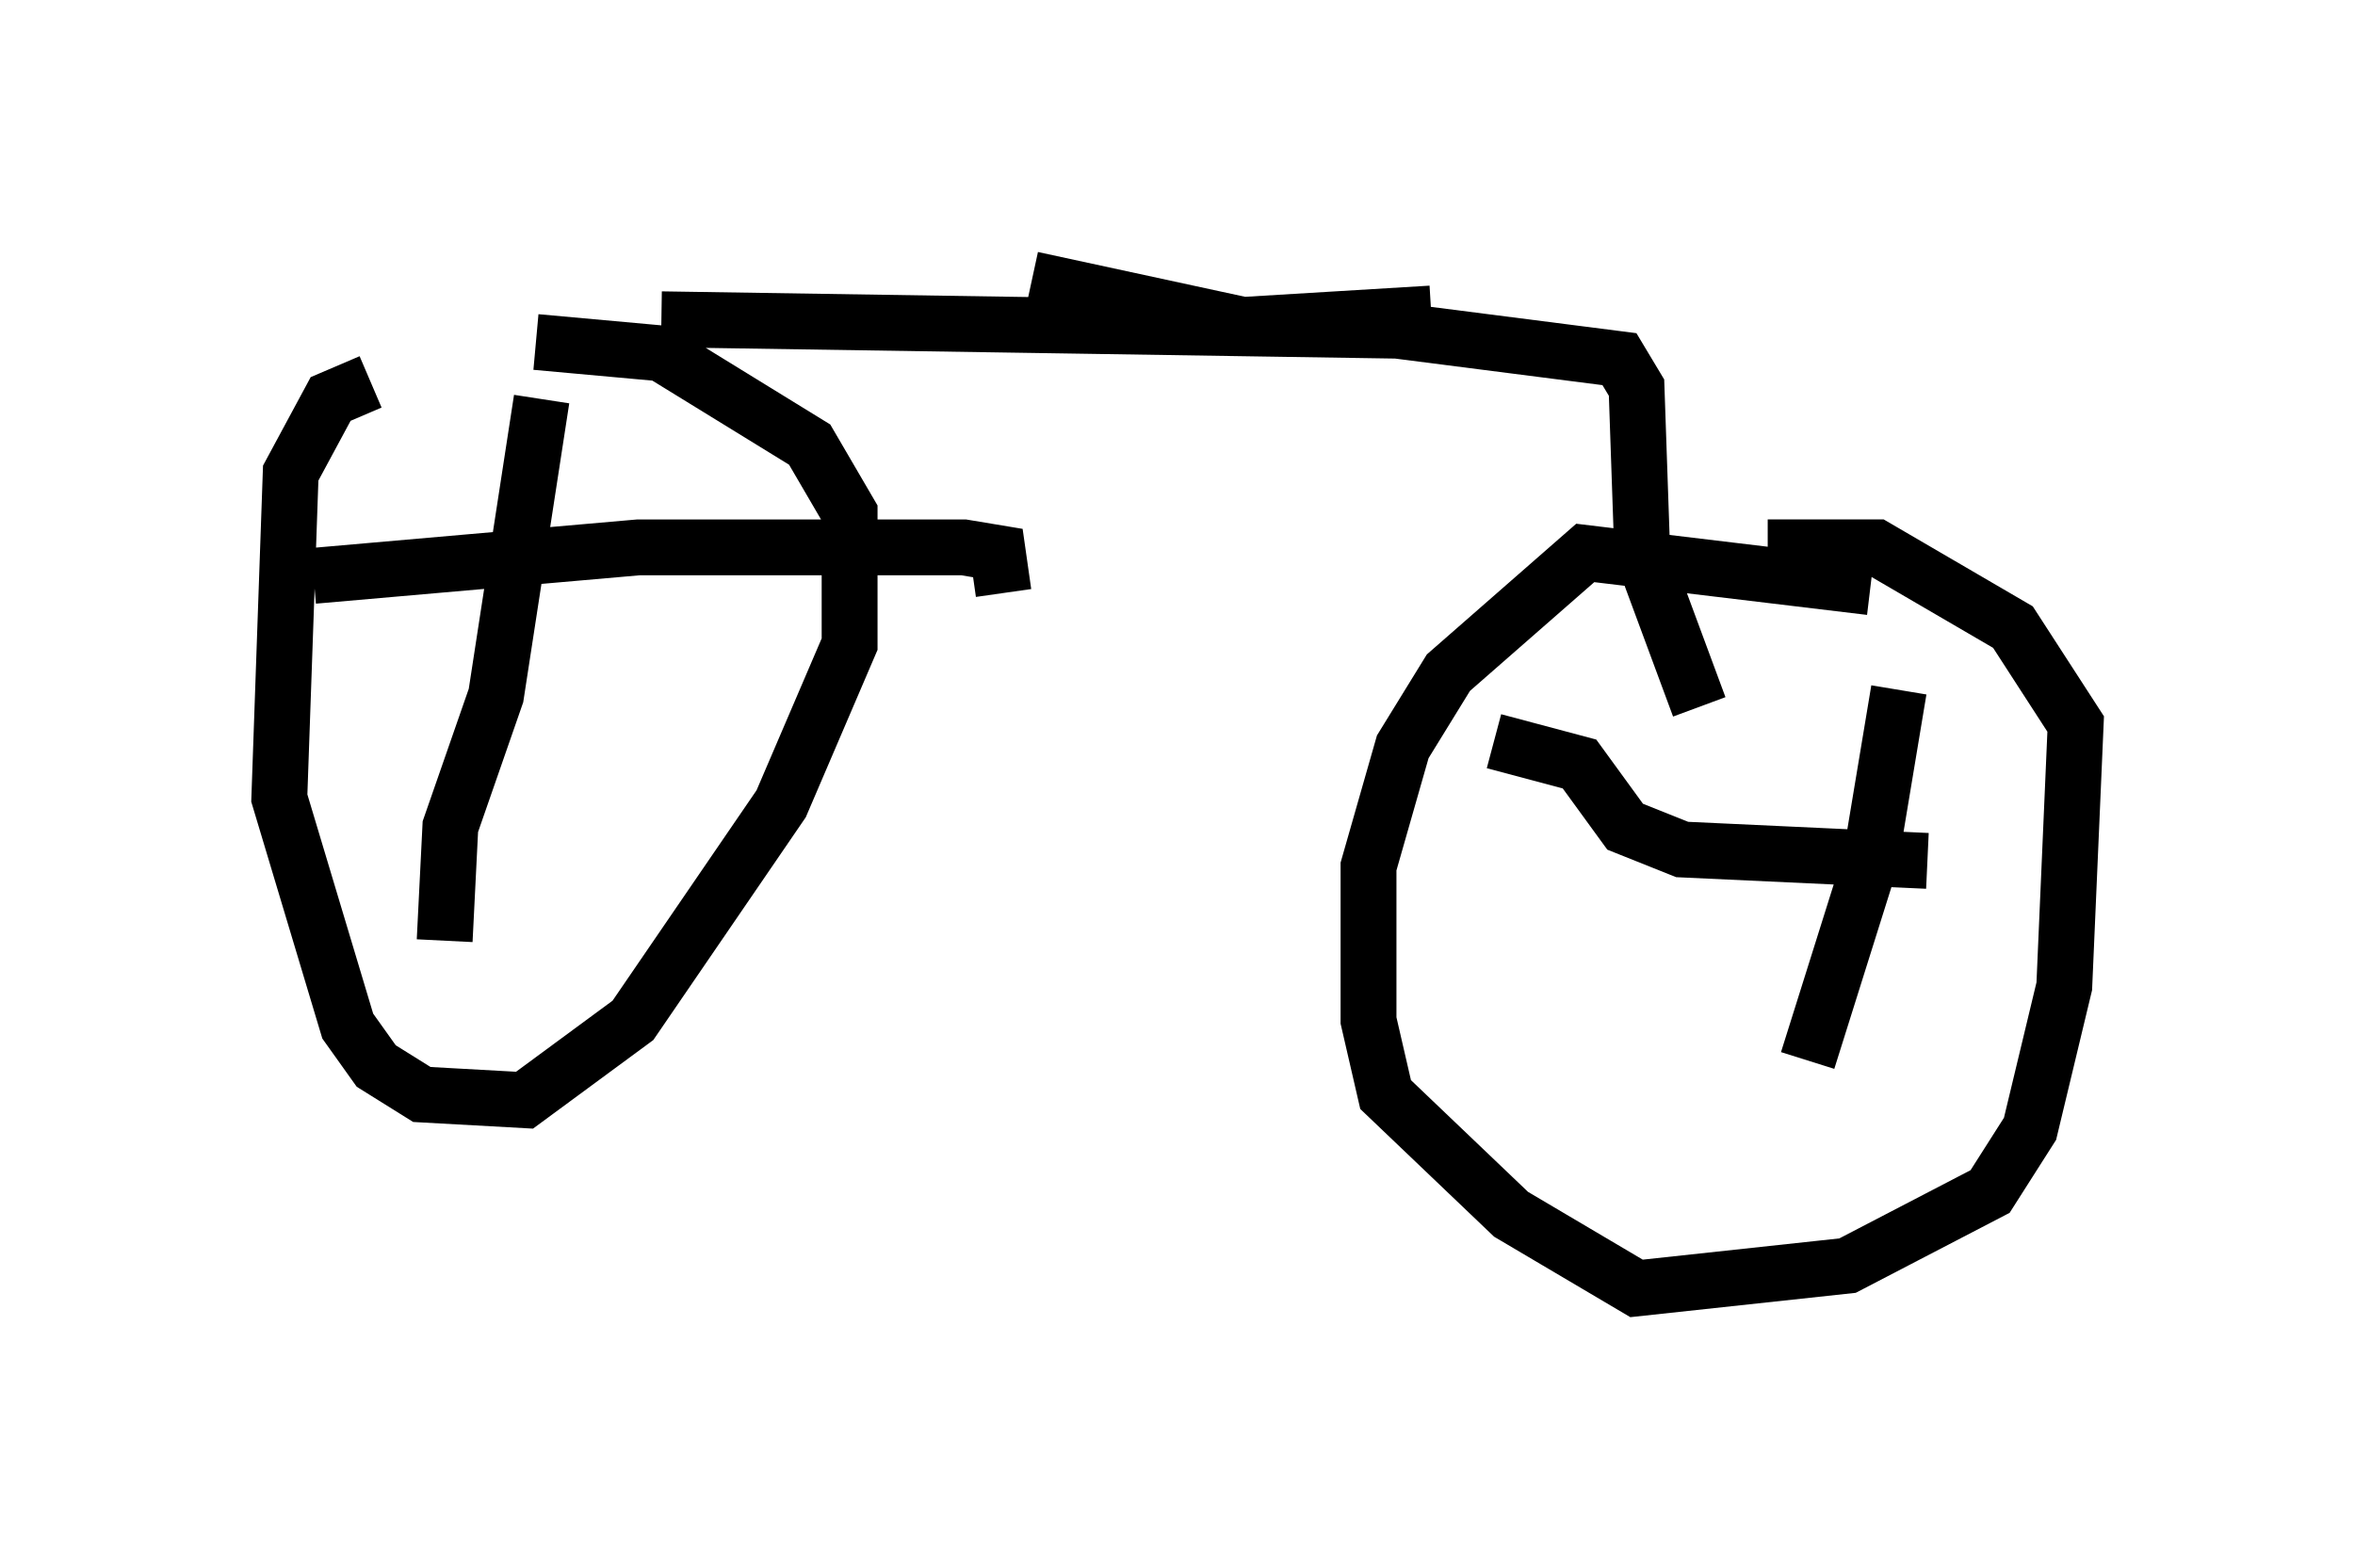 <?xml version="1.0" encoding="utf-8" ?>
<svg baseProfile="full" height="28.069" version="1.1" width="42.157" xmlns="http://www.w3.org/2000/svg" xmlns:ev="http://www.w3.org/2001/xml-events" xmlns:xlink="http://www.w3.org/1999/xlink"><defs /><rect fill="white" height="28.069" width="42.157" x="0" y="0" /><path d="M9.492, 6.838 m-2.858, 0.0 l-0.715, 0.306 -0.715, 1.327 l-0.204, 5.819 1.225, 4.083 l0.51, 0.715 0.817, 0.51 l1.838, 0.102 1.94, -1.429 l2.654, -3.879 1.225, -2.858 l0.0, -2.348 -0.715, -1.225 l-2.654, -1.633 -2.246, -0.204 m23.888, 4.39 l-5.104, -0.613 -2.45, 2.144 l-0.817, 1.327 -0.613, 2.144 l0.0, 2.756 0.306, 1.327 l2.246, 2.144 2.246, 1.327 l3.777, -0.408 2.552, -1.327 l0.715, -1.123 0.613, -2.552 l0.204, -4.696 -1.123, -1.735 l-2.45, -1.429 -1.94, 0.0 m-21.948, -2.654 l-0.817, 5.308 -0.817, 2.348 l-0.102, 2.042 m-2.348, -6.533 l5.819, -0.51 5.819, 0.0 l0.613, 0.102 0.102, 0.715 m16.027, 1.735 l-0.51, 3.063 -1.123, 3.573 m-5.615, -5.717 l1.531, 0.408 0.817, 1.123 l1.021, 0.408 4.39, 0.204 m-22.663, -9.698 l13.169, 0.204 3.981, 0.51 l0.306, 0.51 0.102, 2.96 l1.021, 2.756 m-11.944, -7.656 l3.777, 0.817 3.369, -0.204 " fill="none" stroke="black" stroke-width="1" /></svg>